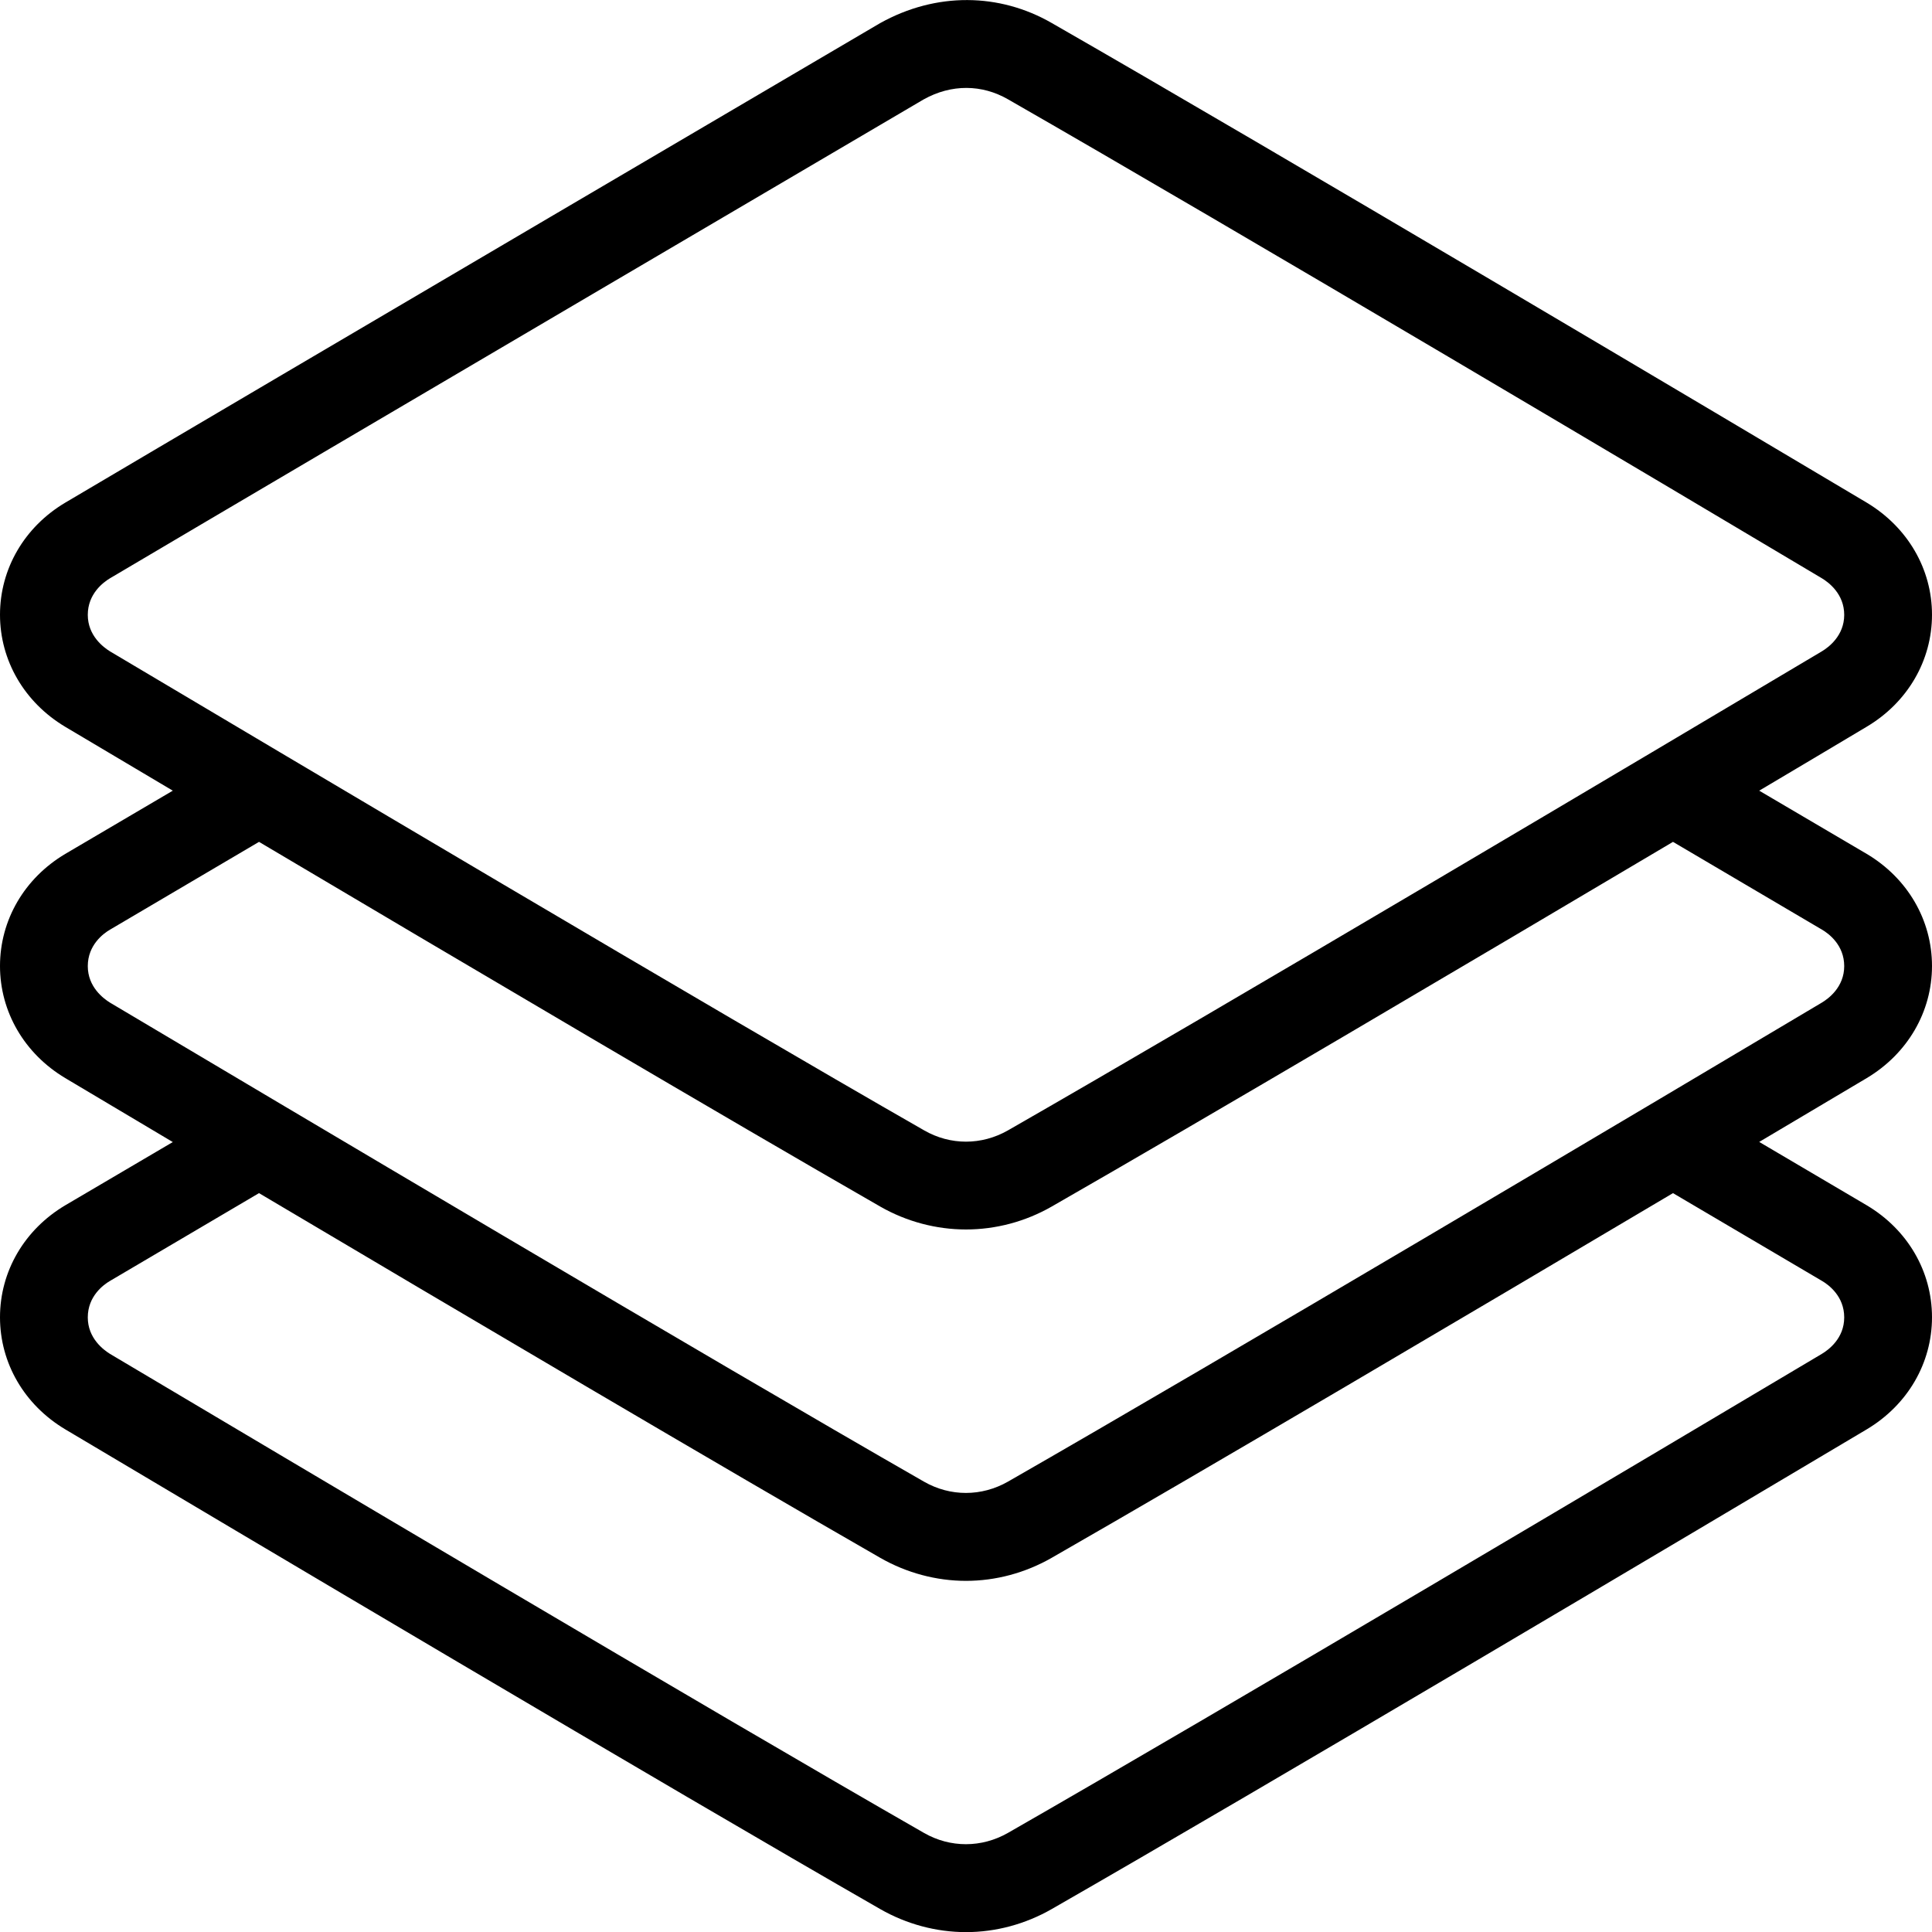 <svg width="16" height="16" viewBox="0 0 16 16" fill="none" xmlns="http://www.w3.org/2000/svg">
<g clip-path="url(#clip0_22_54)">
<path d="M16 8C16 7.62 15.798 7.273 15.46 7.072L14.569 6.548C14.912 6.344 15.218 6.163 15.46 6.018C15.798 5.817 16 5.47 16 5.091C16 4.712 15.798 4.366 15.46 4.163C14.347 3.501 10.57 1.257 8.709 0.19C8.278 -0.058 7.754 -0.068 7.288 0.192C7.288 0.192 2.225 3.166 0.54 4.163C0.202 4.364 0 4.711 0 5.091C0 5.47 0.202 5.817 0.54 6.019C0.782 6.163 1.088 6.345 1.431 6.548L0.54 7.072C0.202 7.273 0 7.62 0 8C0 8.379 0.202 8.726 0.54 8.928C0.782 9.072 1.088 9.254 1.431 9.458L0.54 9.982C0.202 10.183 0 10.529 0 10.909C0 11.289 0.202 11.635 0.54 11.837C1.981 12.694 5.523 14.797 7.291 15.811C7.508 15.935 7.754 16.001 8 16.001C8.246 16.001 8.492 15.935 8.71 15.81C10.477 14.797 14.019 12.694 15.46 11.837C15.798 11.635 16 11.289 16 10.909C16 10.529 15.798 10.183 15.46 9.982L14.569 9.457C14.912 9.254 15.218 9.072 15.46 8.928C15.798 8.726 16 8.379 16 8ZM0.912 5.395C0.857 5.361 0.727 5.265 0.727 5.092C0.727 4.917 0.856 4.822 0.911 4.789C2.594 3.793 7.649 0.824 7.648 0.824C7.88 0.694 8.133 0.699 8.347 0.822C10.204 1.886 13.977 4.127 15.088 4.789C15.143 4.822 15.273 4.918 15.273 5.092C15.273 5.265 15.143 5.361 15.088 5.394C13.649 6.25 10.111 8.351 8.348 9.361C8.129 9.486 7.87 9.486 7.653 9.361C5.888 8.351 2.351 6.25 0.912 5.395ZM15.089 10.608C15.144 10.64 15.273 10.735 15.273 10.91C15.273 11.084 15.143 11.179 15.088 11.212C13.649 12.068 10.111 14.169 8.348 15.179C8.129 15.304 7.87 15.304 7.653 15.18C5.888 14.169 2.351 12.068 0.912 11.213C0.857 11.179 0.727 11.083 0.727 10.91C0.727 10.735 0.856 10.64 0.911 10.608L2.145 9.881C3.813 10.87 6.014 12.169 7.291 12.902C7.508 13.026 7.754 13.092 8 13.092C8.246 13.092 8.492 13.026 8.71 12.901C9.987 12.169 12.187 10.87 13.855 9.881L15.089 10.608ZM15.088 8.303C13.649 9.159 10.111 11.26 8.348 12.27C8.129 12.395 7.87 12.395 7.653 12.271C5.888 11.26 2.351 9.159 0.912 8.304C0.857 8.27 0.727 8.174 0.727 8.001C0.727 7.826 0.856 7.731 0.911 7.699L2.145 6.972C3.813 7.961 6.014 9.26 7.291 9.993C7.508 10.117 7.754 10.182 8 10.182C8.246 10.182 8.492 10.117 8.71 9.992C9.987 9.26 12.187 7.961 13.855 6.972L15.089 7.699C15.144 7.731 15.273 7.826 15.273 8.001C15.273 8.174 15.143 8.27 15.088 8.303Z" fill="black"/>
</g>
<defs>
<clipPath id="clip0_22_54">
<rect width="16" height="16" fill="white"/>
</clipPath>
</defs>
</svg>
